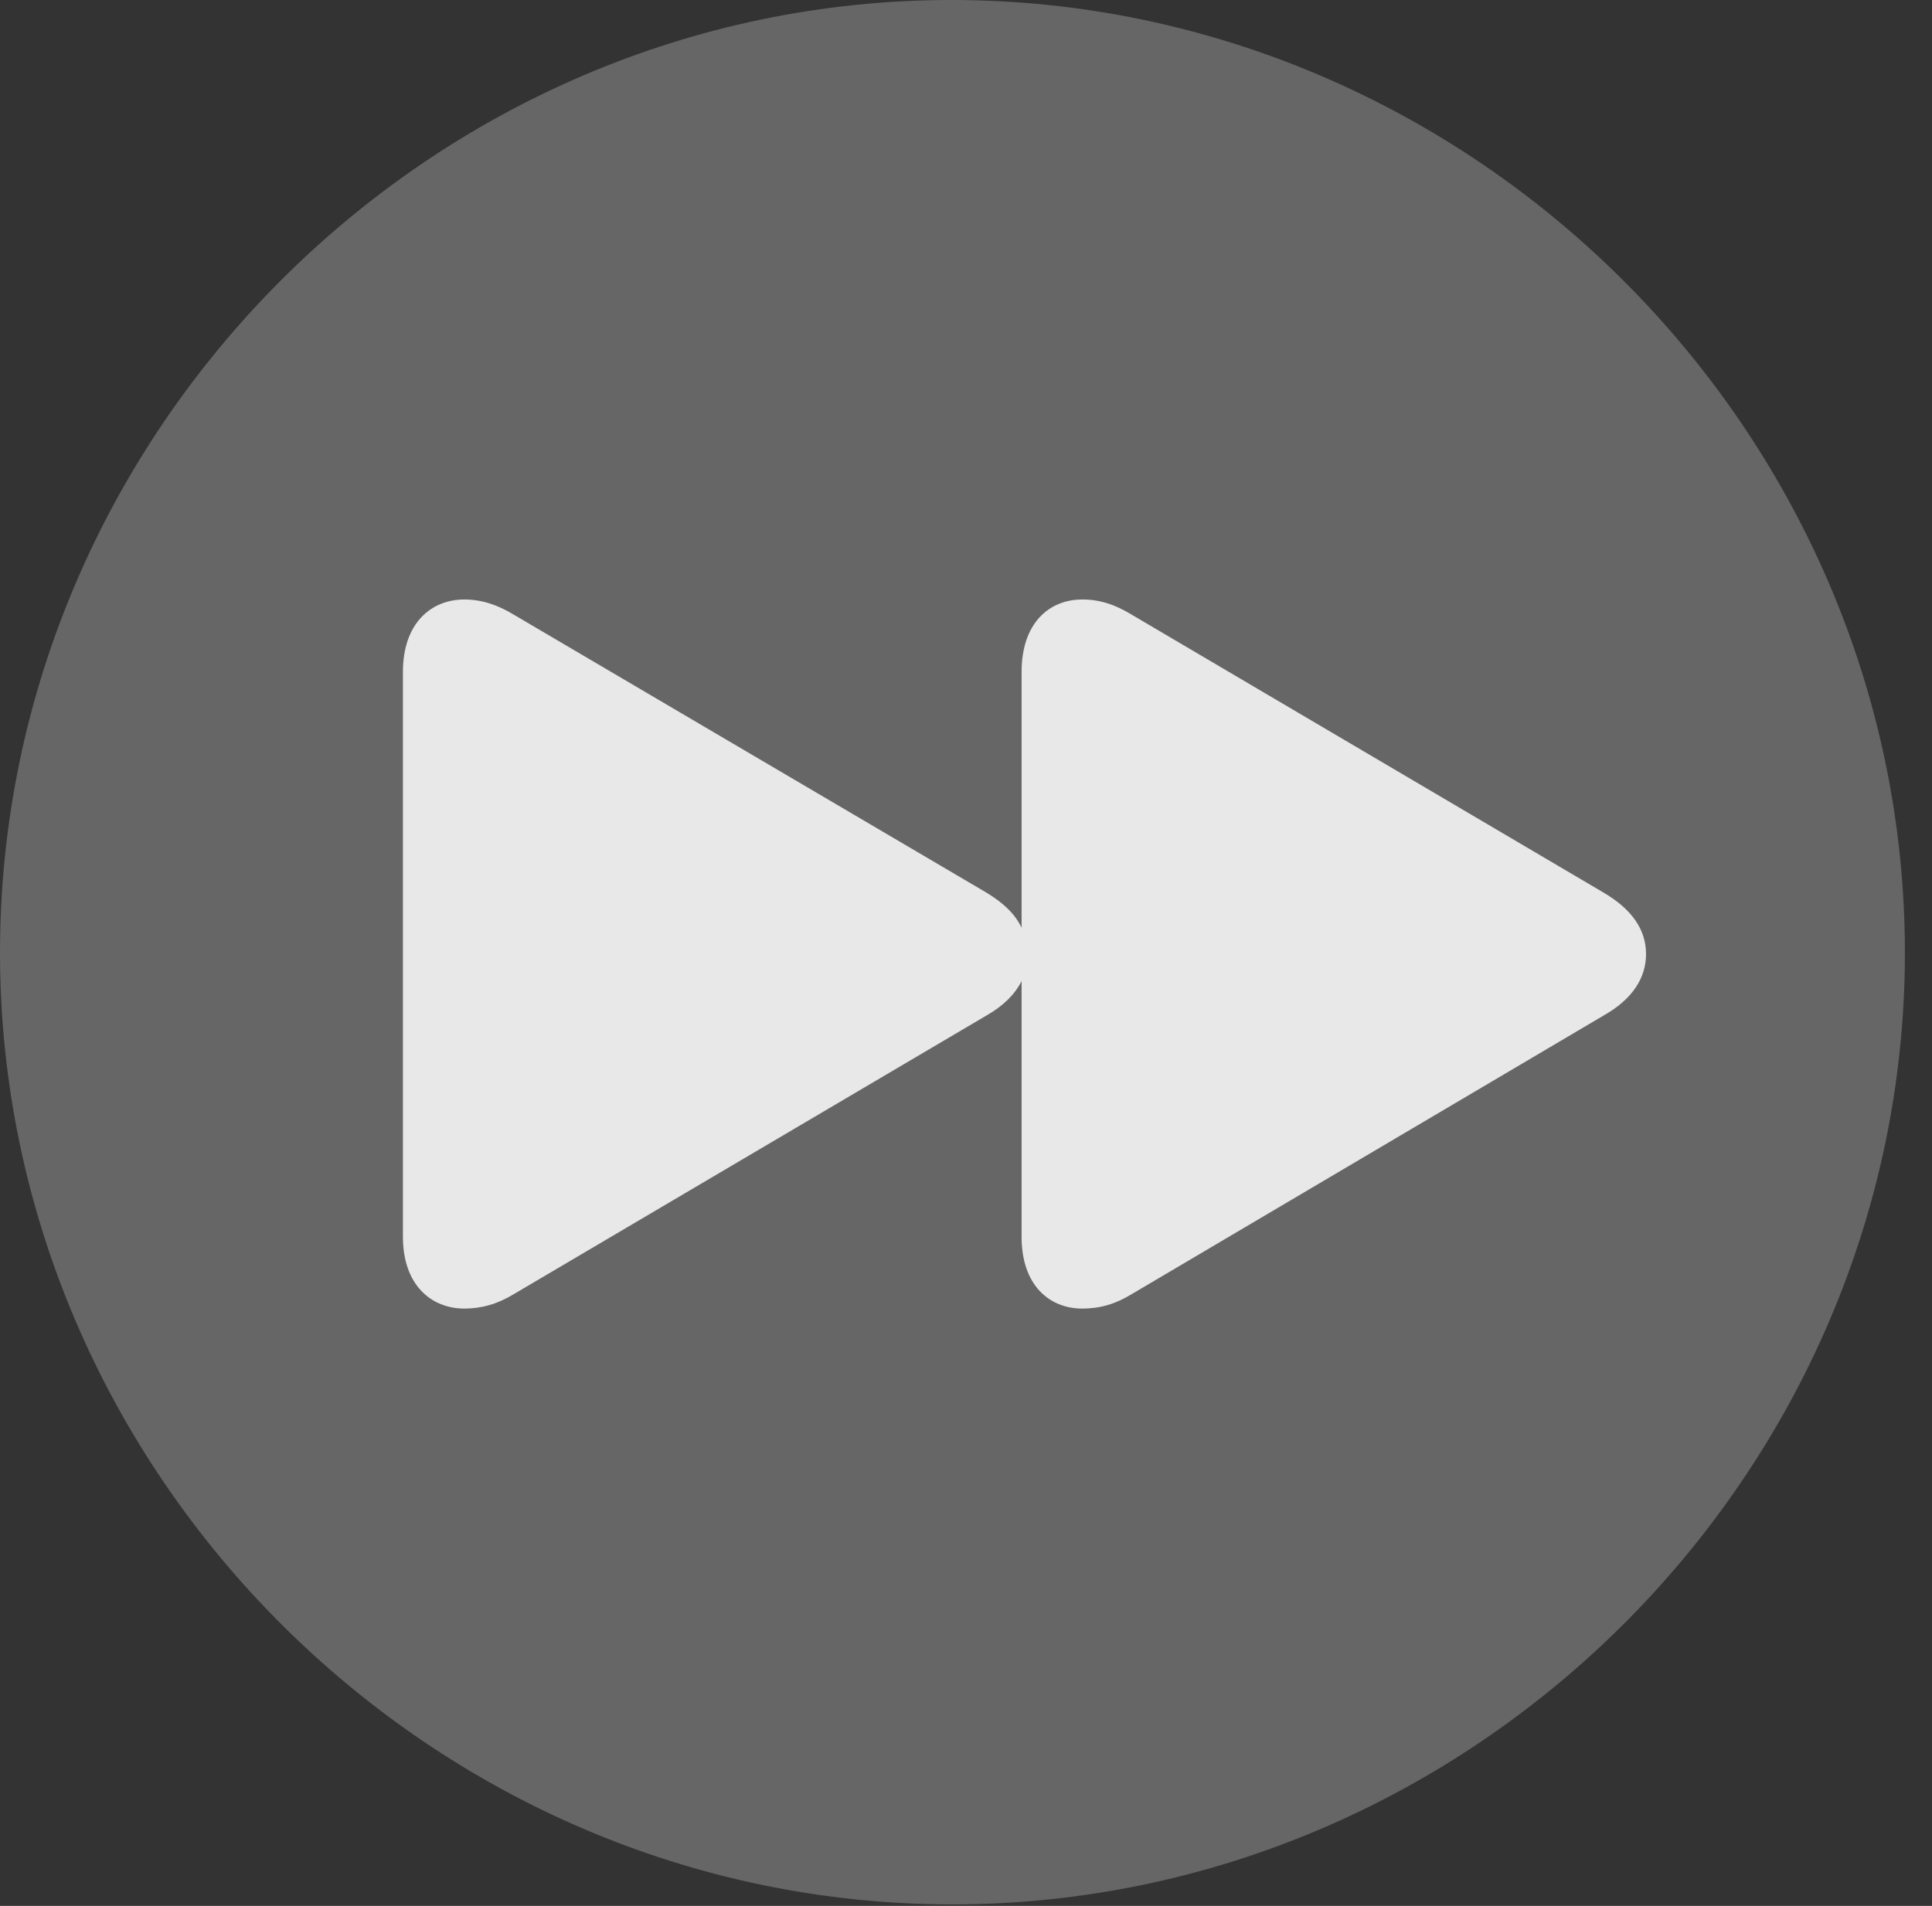 <?xml version="1.0" encoding="UTF-8"?>
<!--Generator: Apple Native CoreSVG 232.5-->
<!DOCTYPE svg
PUBLIC "-//W3C//DTD SVG 1.1//EN"
       "http://www.w3.org/Graphics/SVG/1.1/DTD/svg11.dtd">
<svg version="1.1" xmlns="http://www.w3.org/2000/svg" xmlns:xlink="http://www.w3.org/1999/xlink" width="25.801" height="25.459">
 <rect width="100%" height="100%" fill="#333333" stroke="none"/>
 <g>
  <rect height="25.459" opacity="0" width="25.801" x="0" y="0"/>
  <path d="M12.715 25.439C19.678 25.439 25.439 19.678 25.439 12.725C25.439 5.762 19.668 0 12.705 0C5.752 0 0 5.762 0 12.725C0 19.678 5.762 25.439 12.715 25.439Z" fill="#ffffff" fill-opacity="0.25"/>
  <path d="M21.982 12.744C21.982 13.066 21.797 13.35 21.416 13.565L15.117 17.285C14.893 17.422 14.688 17.48 14.453 17.48C14.014 17.48 13.643 17.168 13.643 16.523L13.643 13.105C13.555 13.281 13.398 13.438 13.174 13.565L6.865 17.285C6.641 17.422 6.426 17.48 6.201 17.48C5.762 17.48 5.381 17.168 5.381 16.523L5.381 8.975C5.381 8.32 5.762 8.008 6.201 8.008C6.426 8.008 6.641 8.076 6.865 8.213L13.174 11.924C13.398 12.06 13.555 12.207 13.643 12.393L13.643 8.975C13.643 8.32 14.014 8.008 14.453 8.008C14.688 8.008 14.893 8.076 15.117 8.213L21.416 11.924C21.797 12.148 21.982 12.422 21.982 12.744Z" fill="#ffffff" fill-opacity="0.85"/>
 </g>
</svg>
